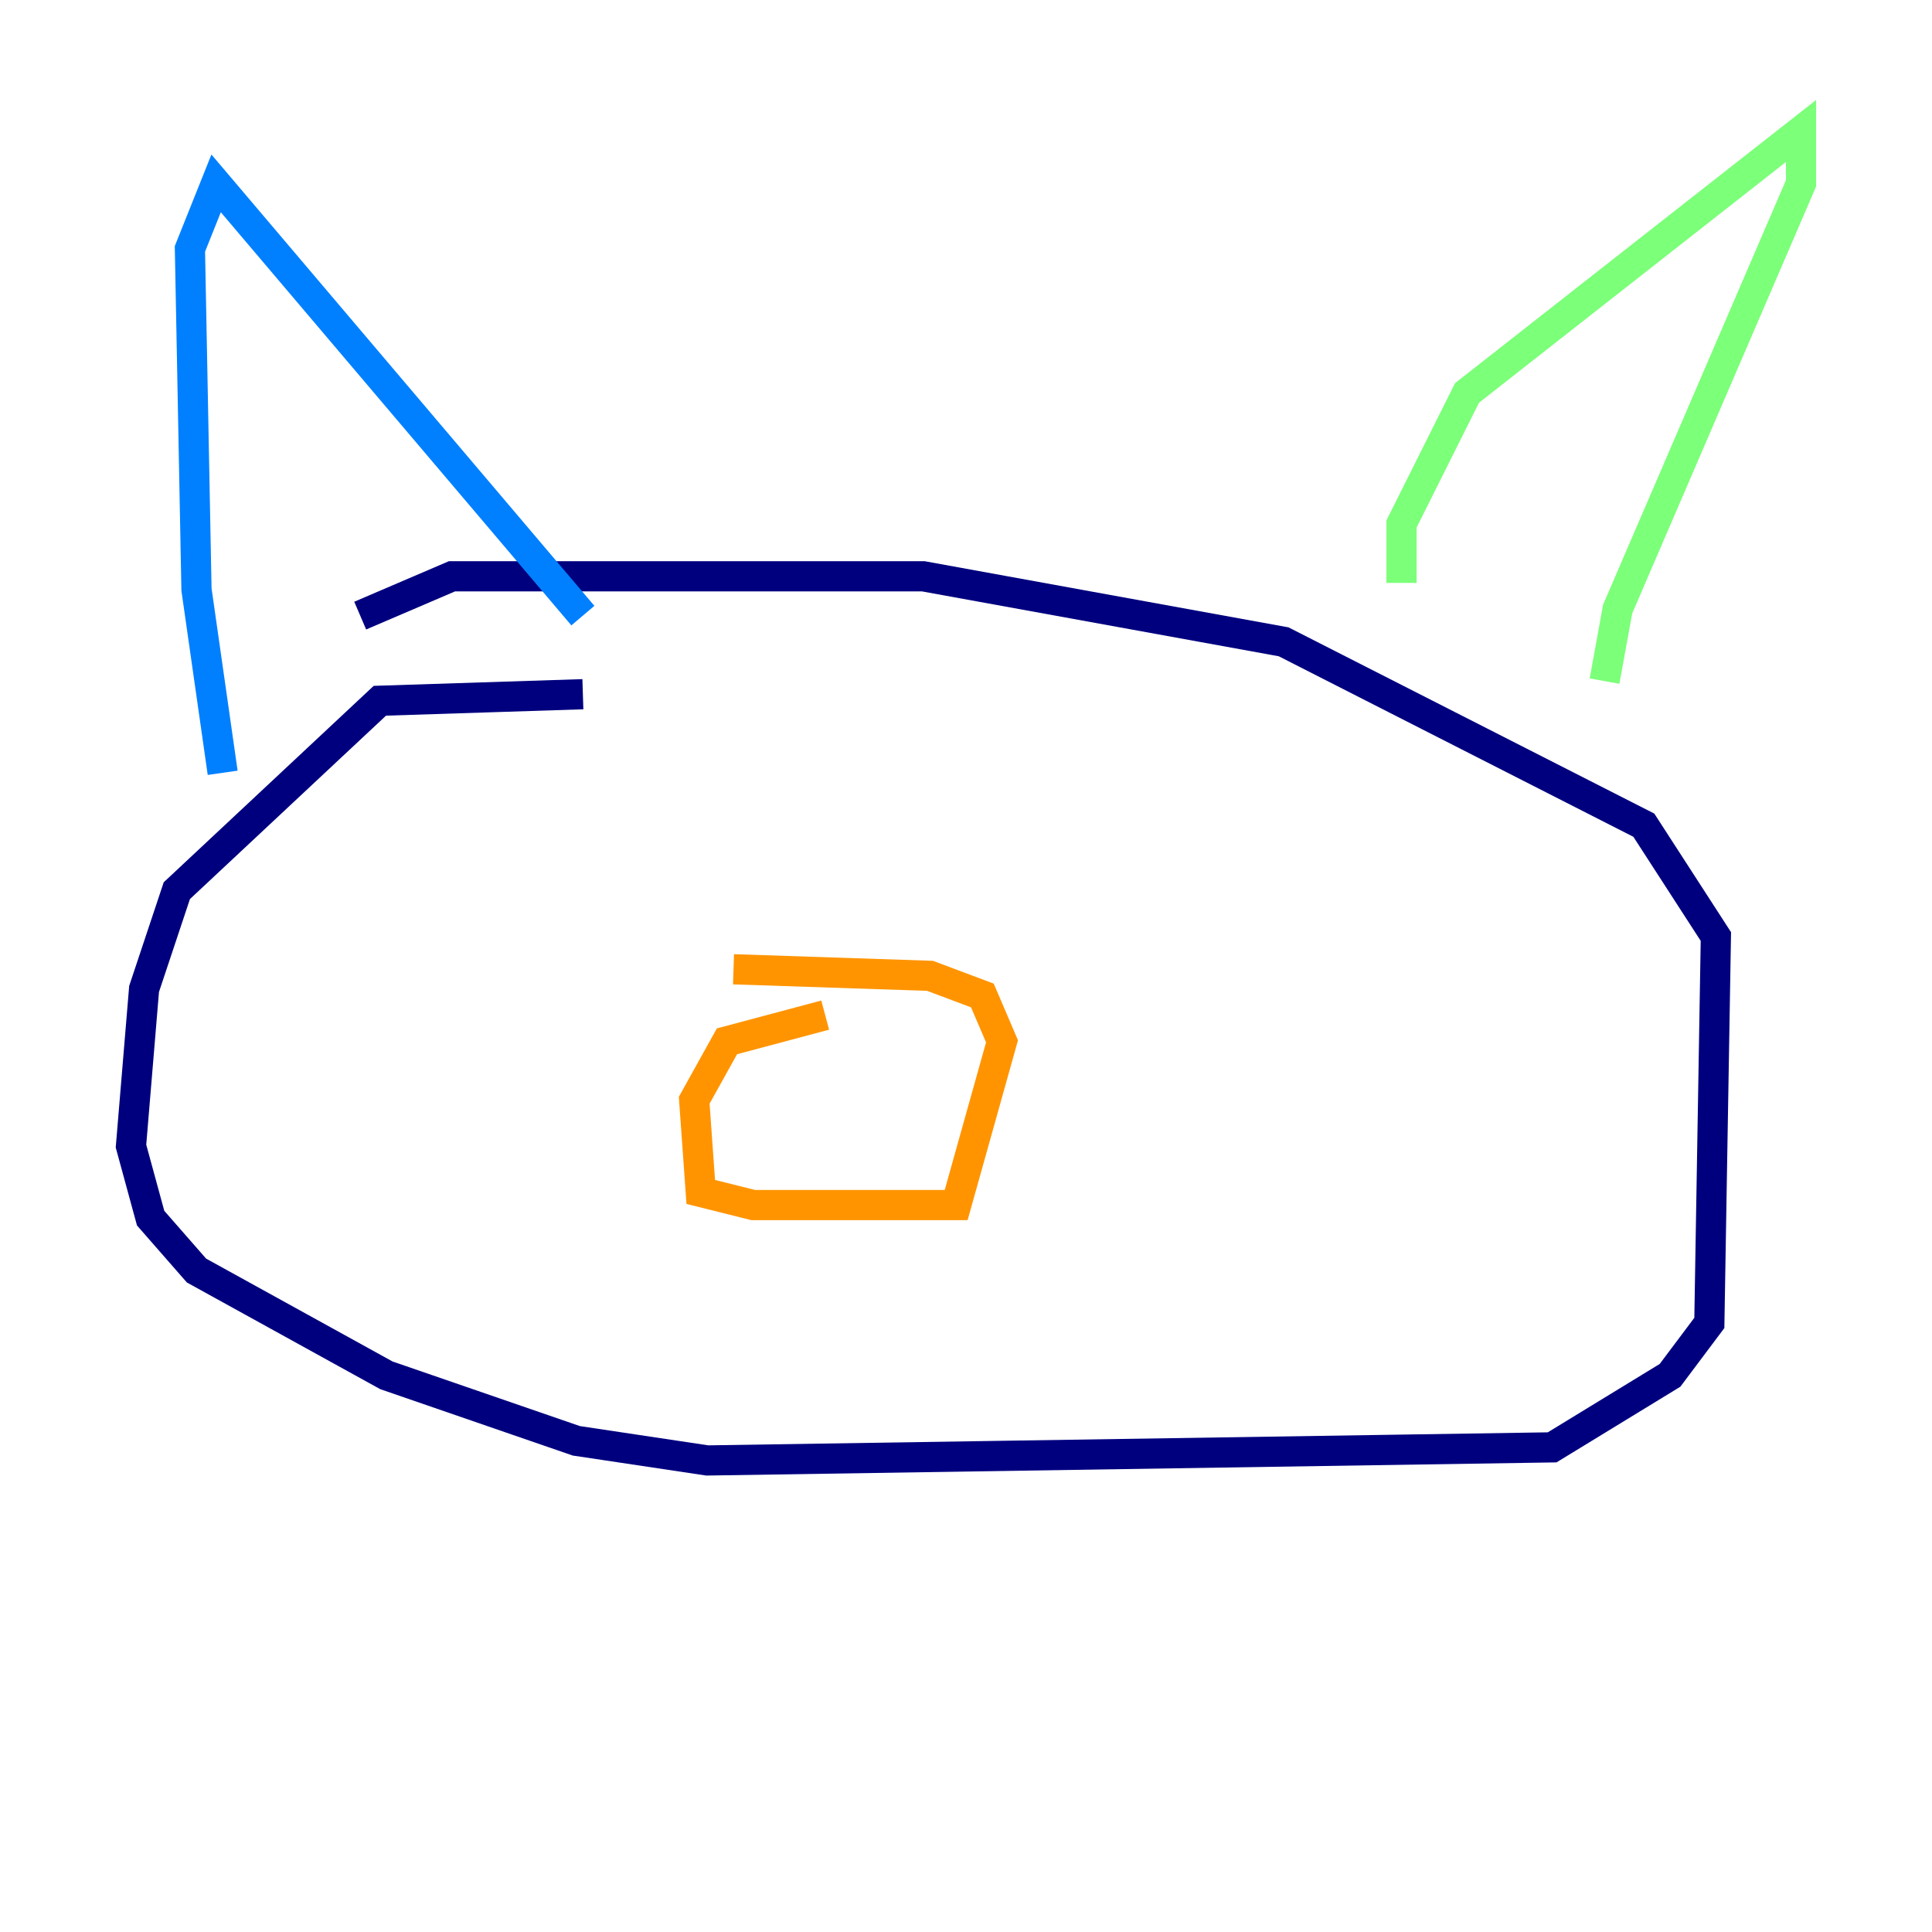 <?xml version="1.0" encoding="utf-8" ?>
<svg baseProfile="tiny" height="128" version="1.2" viewBox="0,0,128,128" width="128" xmlns="http://www.w3.org/2000/svg" xmlns:ev="http://www.w3.org/2001/xml-events" xmlns:xlink="http://www.w3.org/1999/xlink"><defs /><polyline fill="none" points="38.617,45.993 25.166,46.427 11.715,59.01 9.546,65.519 8.678,75.932 9.98,80.705 13.017,84.176 25.6,91.119 38.183,95.458 46.861,96.759 102.834,95.891 110.644,91.119 113.248,87.647 113.681,62.047 108.909,54.671 85.044,42.522 61.18,38.183 29.939,38.183 23.864,40.786" stroke="#00007f" stroke-width="2" /><polyline fill="none" points="38.617,40.786 14.319,12.149 12.583,16.488 13.017,39.051 14.752,51.2" stroke="#0080ff" stroke-width="2" /><polyline fill="none" points="92.854,38.617 92.854,34.712 97.193,26.034 119.322,8.678 119.322,12.149 107.173,40.352 106.305,45.125" stroke="#7cff79" stroke-width="2" /><polyline fill="none" points="54.671,67.254 48.163,68.99 45.993,72.895 46.427,78.969 49.898,79.837 63.349,79.837 66.386,68.99 65.085,65.953 61.614,64.651 48.597,64.217" stroke="#ff9400" stroke-width="2" /><polyline fill="none" points="55.973,53.37 55.973,53.37" stroke="#7f0000" stroke-width="2" /></svg>